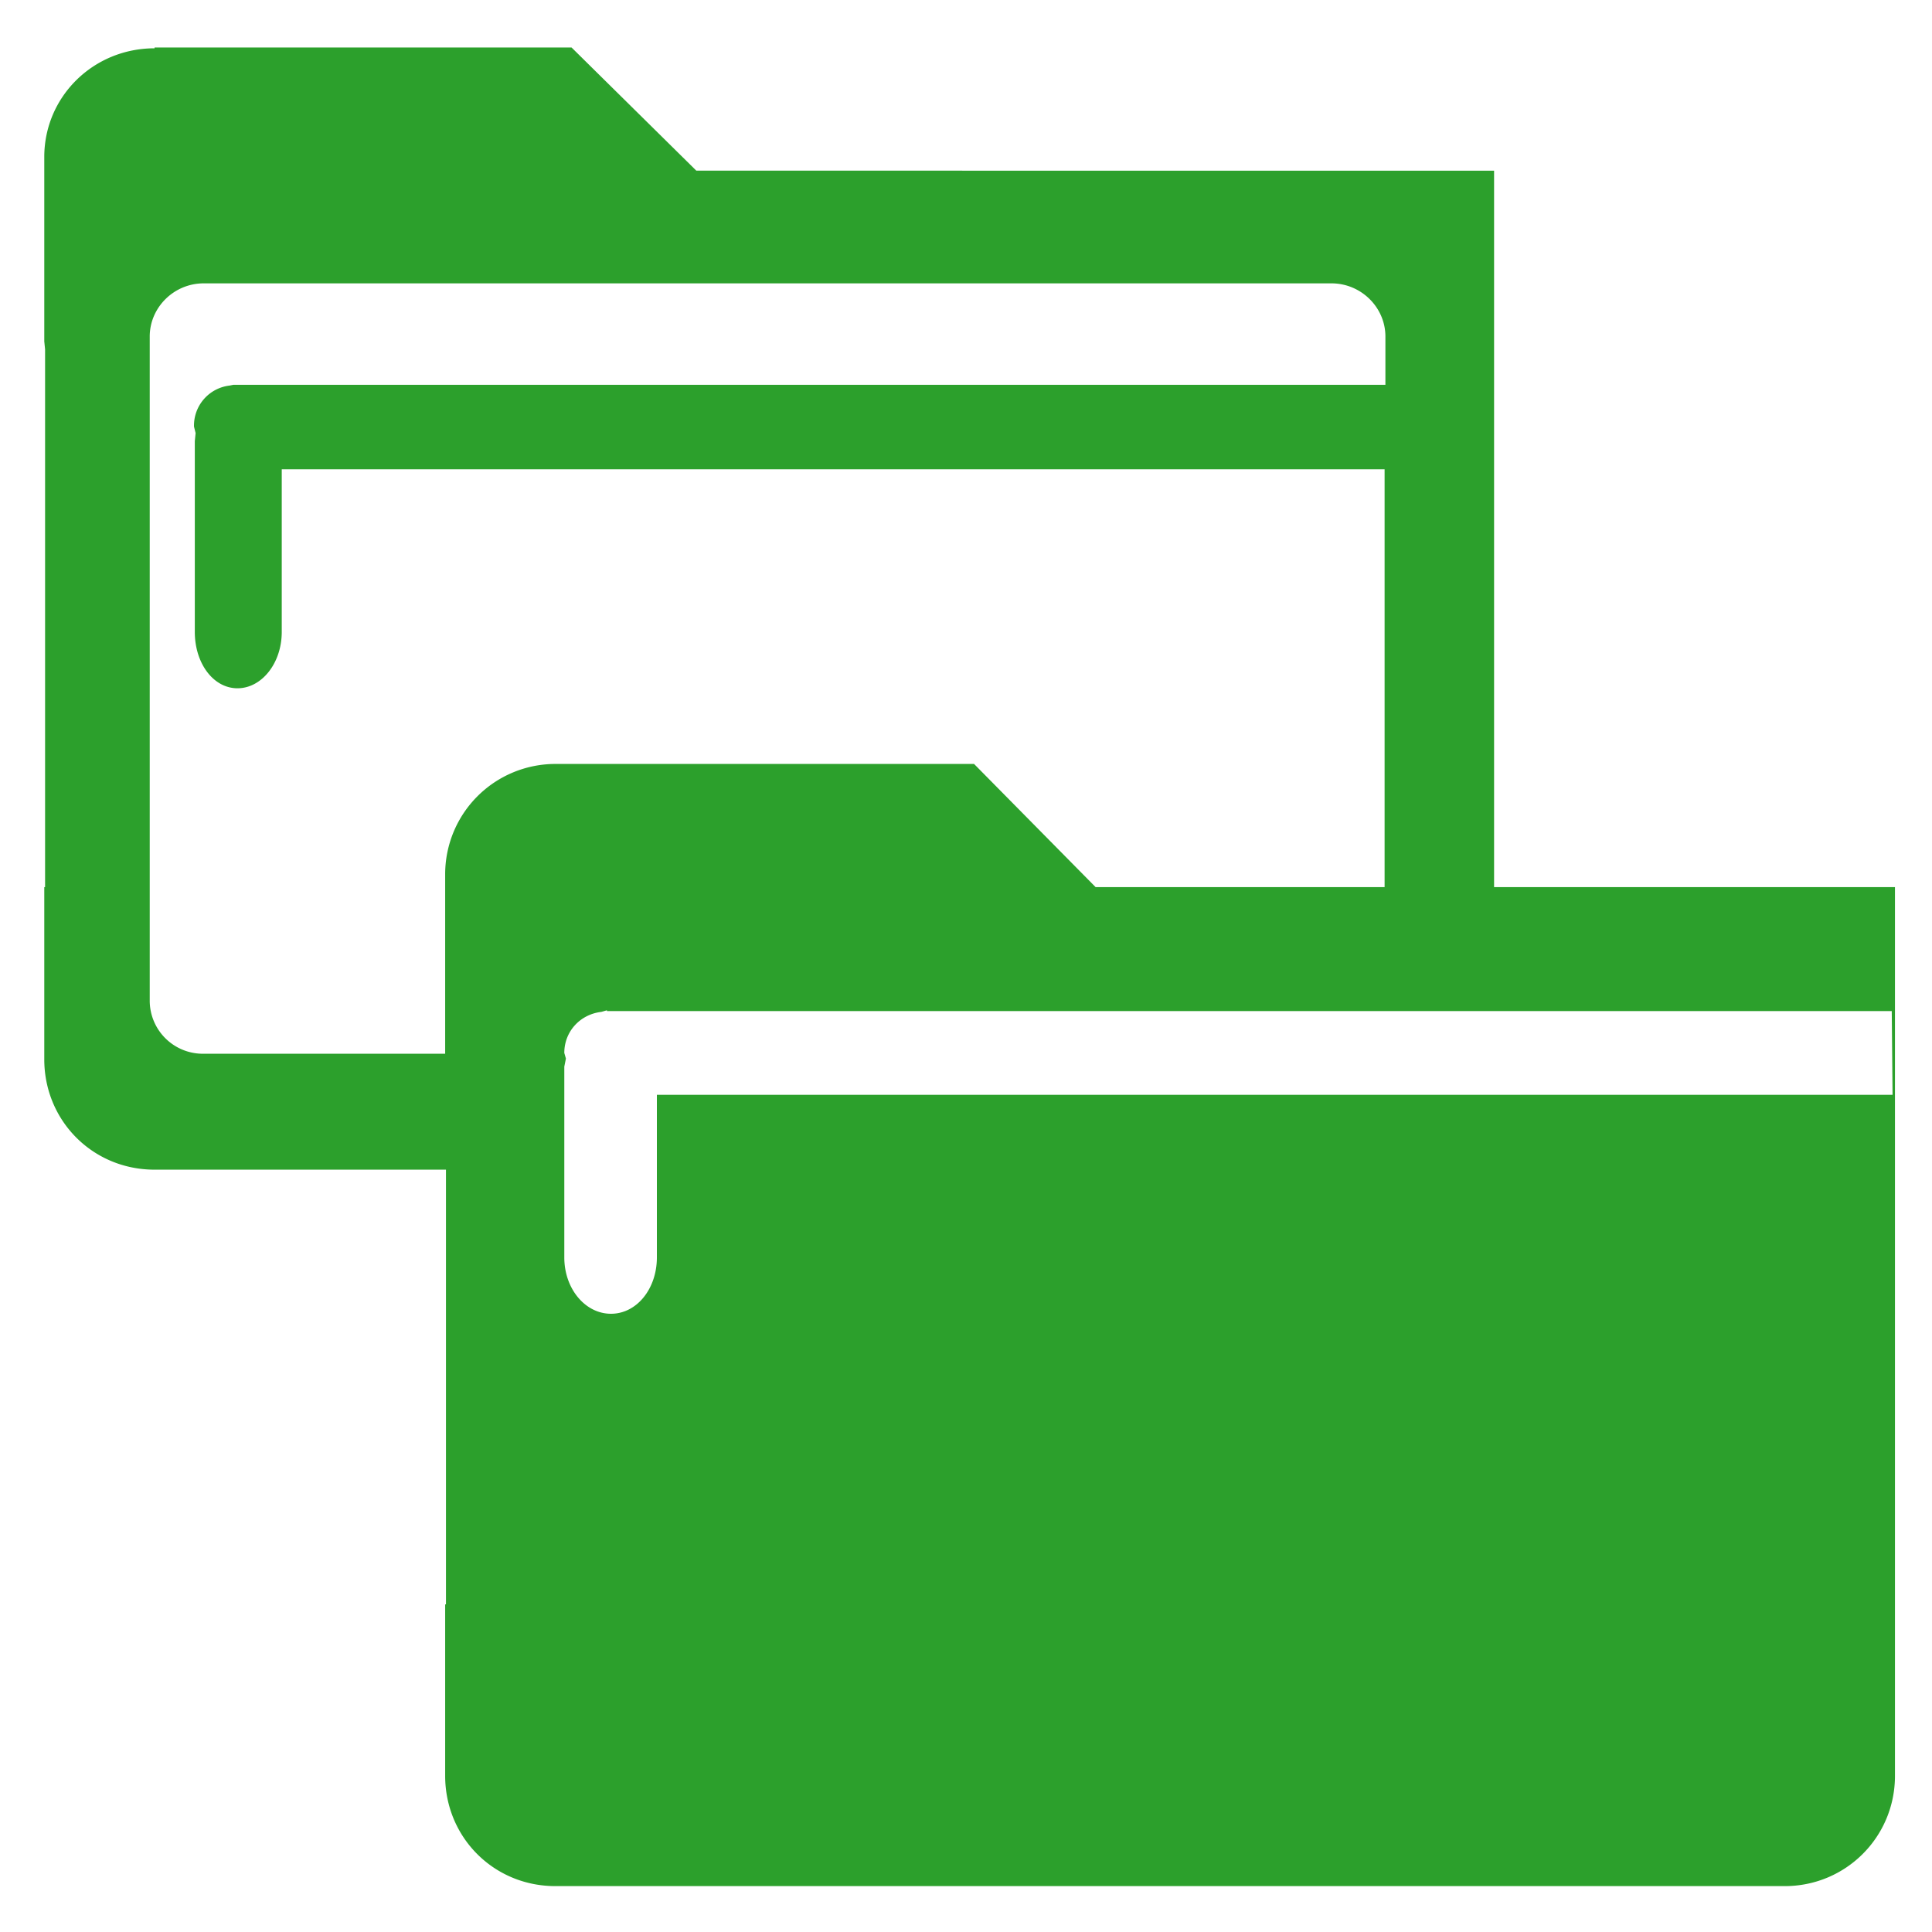 <svg xmlns="http://www.w3.org/2000/svg" version="1" viewBox="0 0 24 24"><path fill="#2ca02c" d="M1.92.6C1.16.6.55 1.2.55 1.95v2.29l.01.1v6.68H.55v2.14c0 .76.6 1.37 1.37 1.37h3.62v5.4h-.01v2.13c0 .76.6 1.37 1.37 1.37h15.27c.76 0 1.37-.61 1.37-1.37V11.02h-4.98v-8.9H8.65L7.1.59H1.92zm.6 2.92h14.02c.37 0 .67.3.67.66v.6H2.9l-.05.01a.5.5 0 0 0-.44.51l.02.08-.01.1v2.37c0 .39.23.7.53.7.3 0 .55-.31.55-.7V5.83h13.7v5.19h-3.59L12.1 9.49H6.9a1.37 1.37 0 0 0-1.37 1.37v2.23h-3a.66.66 0 0 1-.67-.66V4.18c0-.36.3-.66.67-.66zm5.02 9.04H23.5l.01 1.04H8.16v2.02c0 .39-.25.7-.57.7-.32 0-.58-.31-.58-.7v-2.37l.02-.1-.02-.07c0-.27.2-.48.46-.51l.07-.02z"/></svg>
